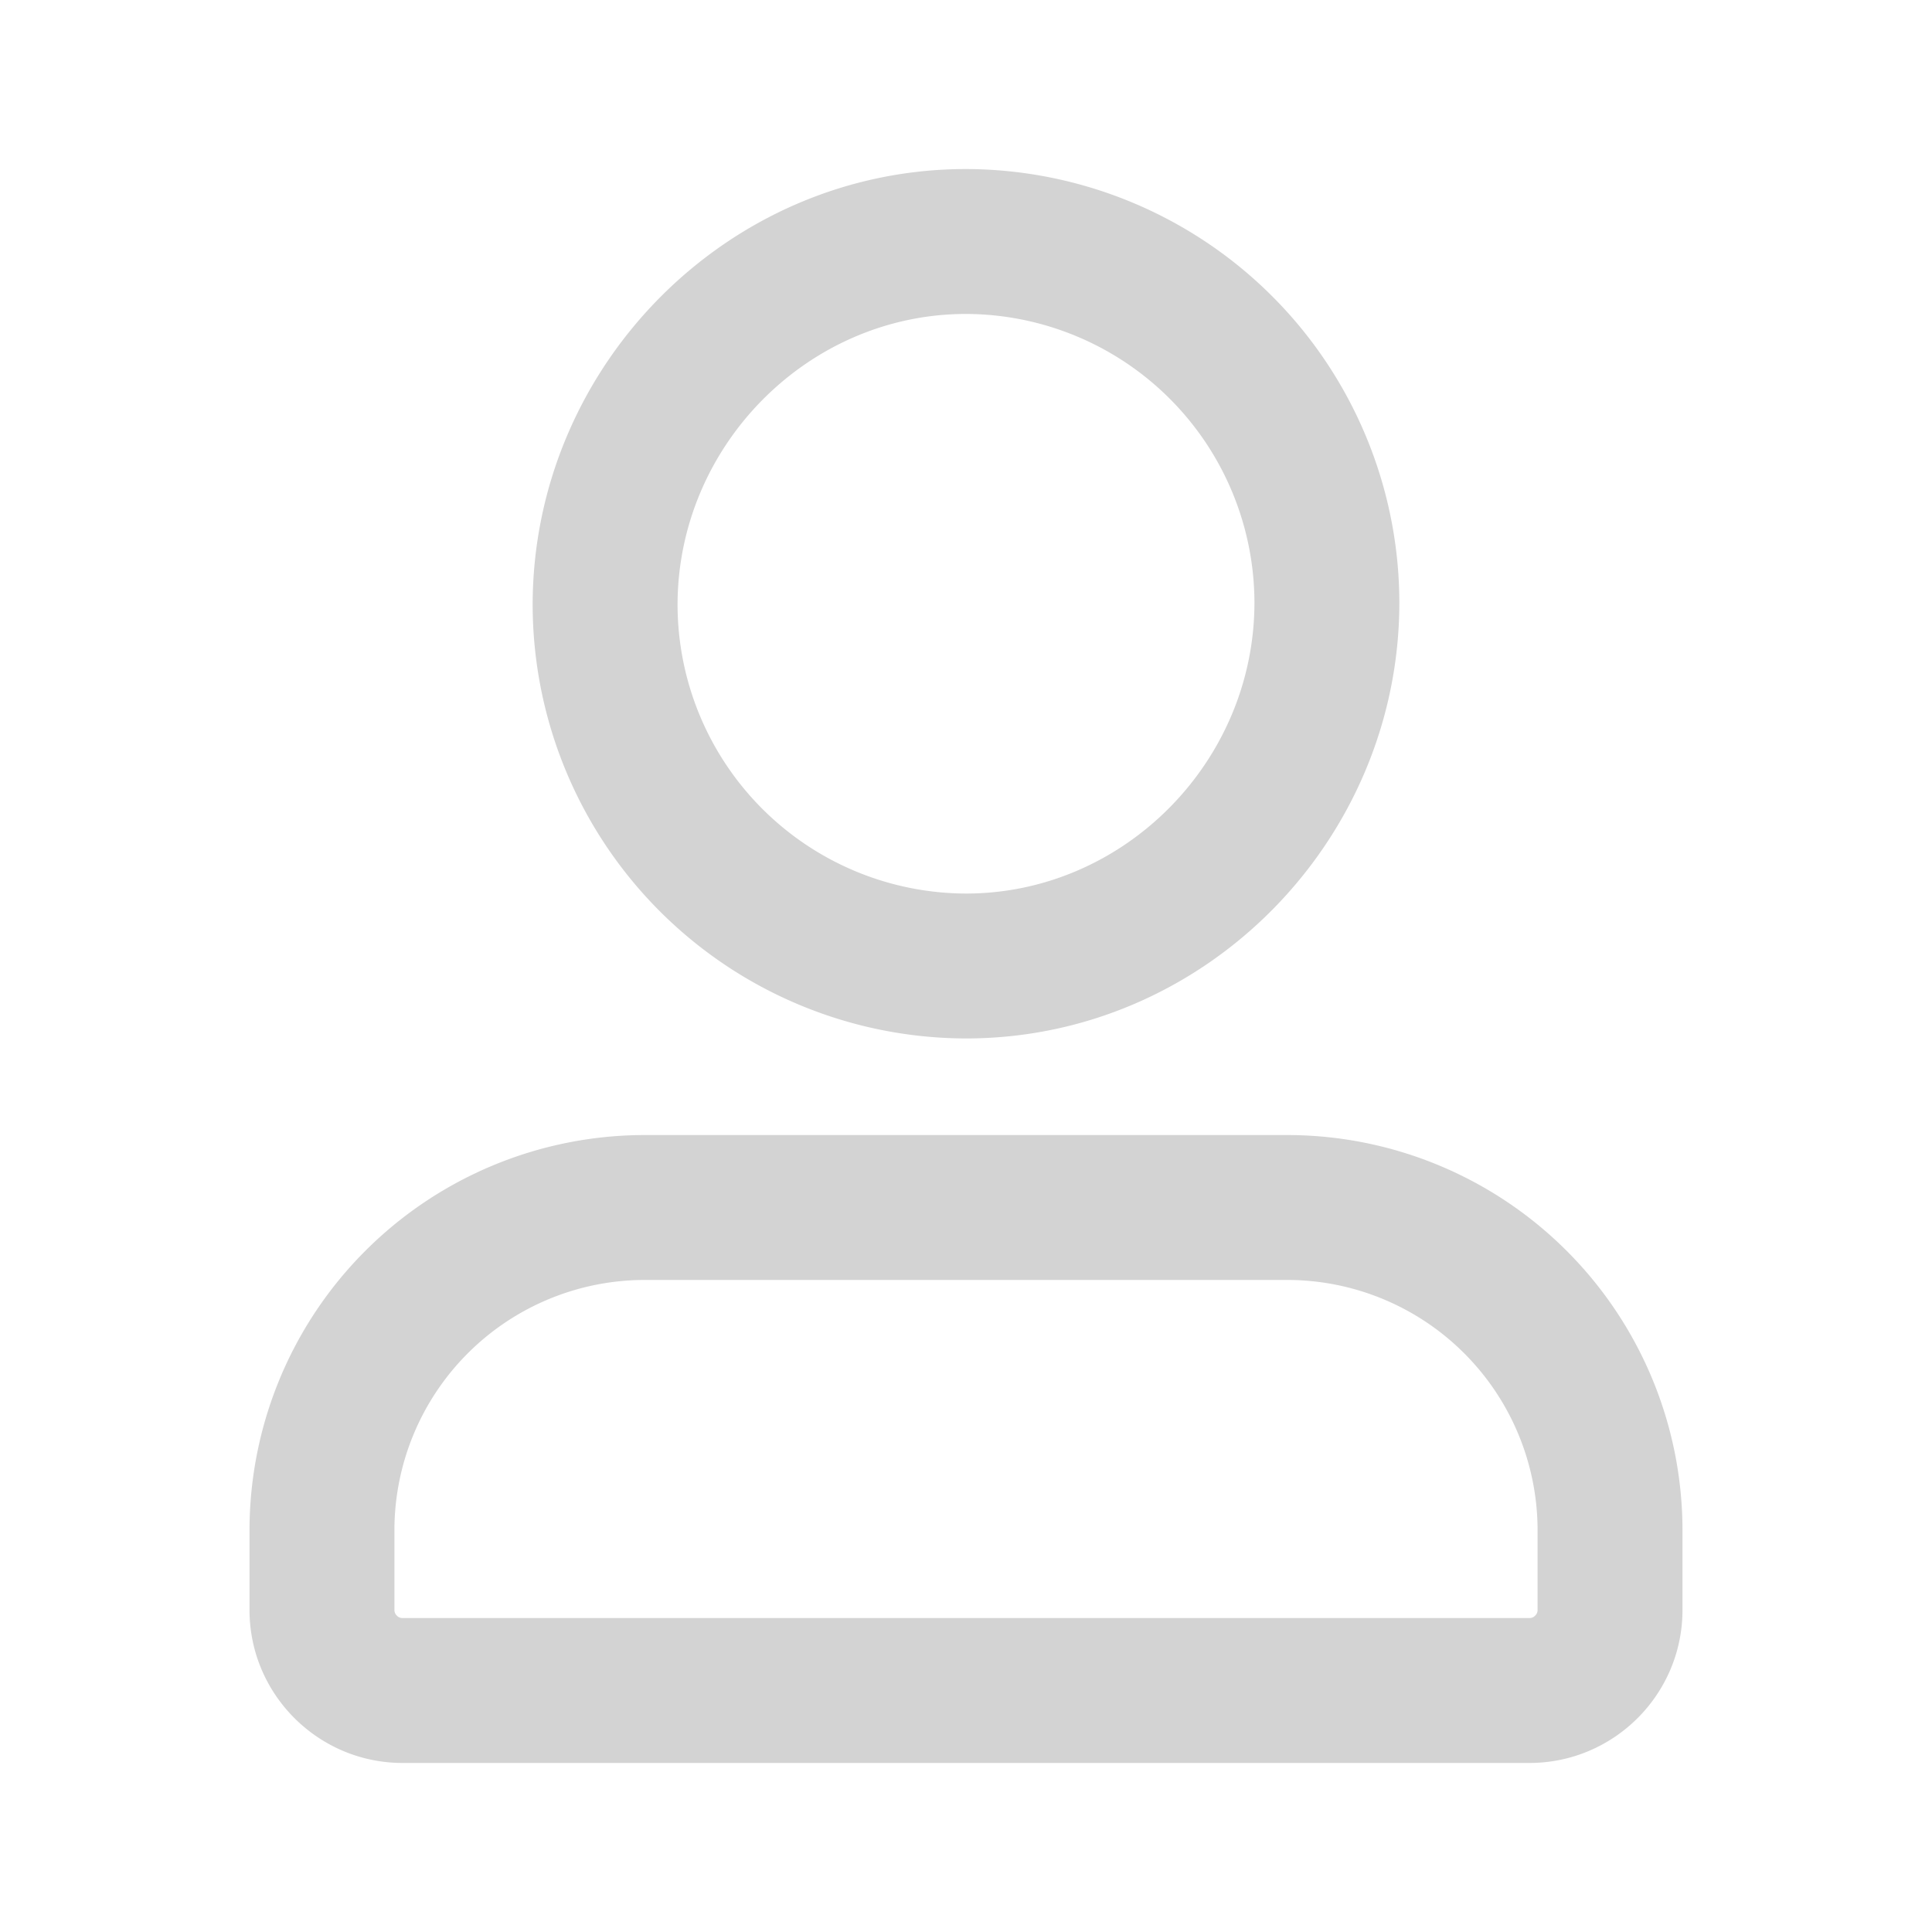 <svg width="20" height="20" fill="none" xmlns="http://www.w3.org/2000/svg"><path d="M10 9.25a2.995 2.995 0 01-2.986-2.986h-1.5A4.495 4.495 0 0010 10.75v-1.5zM7.014 6.264c0-1.65 1.352-3.014 2.986-3.014v-1.5c-2.477 0-4.486 2.05-4.486 4.514h1.5zM10 3.25a2.995 2.995 0 012.986 2.986h1.5A4.495 4.495 0 0010 1.75v1.5zm2.986 2.986c0 1.65-1.352 3.014-2.986 3.014v1.5c2.477 0 4.486-2.05 4.486-4.514h-1.5zm2.847 10.514H4.167v1.5h11.666v-1.5zm-11.666 0a.08.08 0 01-.059-.025.08.08 0 01-.025-.058h-1.5c0 .872.711 1.583 1.584 1.583v-1.5zm-.084-.083v-.834h-1.5v.834h1.5zm0-.834a2.593 2.593 0 012.584-2.583v-1.5a4.093 4.093 0 00-4.084 4.083h1.5zm2.584-2.583h6.666v-1.5H6.667v1.5zm6.666 0a2.593 2.593 0 012.584 2.583h1.5a4.093 4.093 0 00-4.084-4.083v1.5zm2.584 2.583v.834h1.5v-.834h-1.5zm0 .834a.08.08 0 01-.025.058.08.08 0 01-.059.025v1.5c.873 0 1.584-.71 1.584-1.583h-1.5z" fill="#D3D3D3"/></svg>